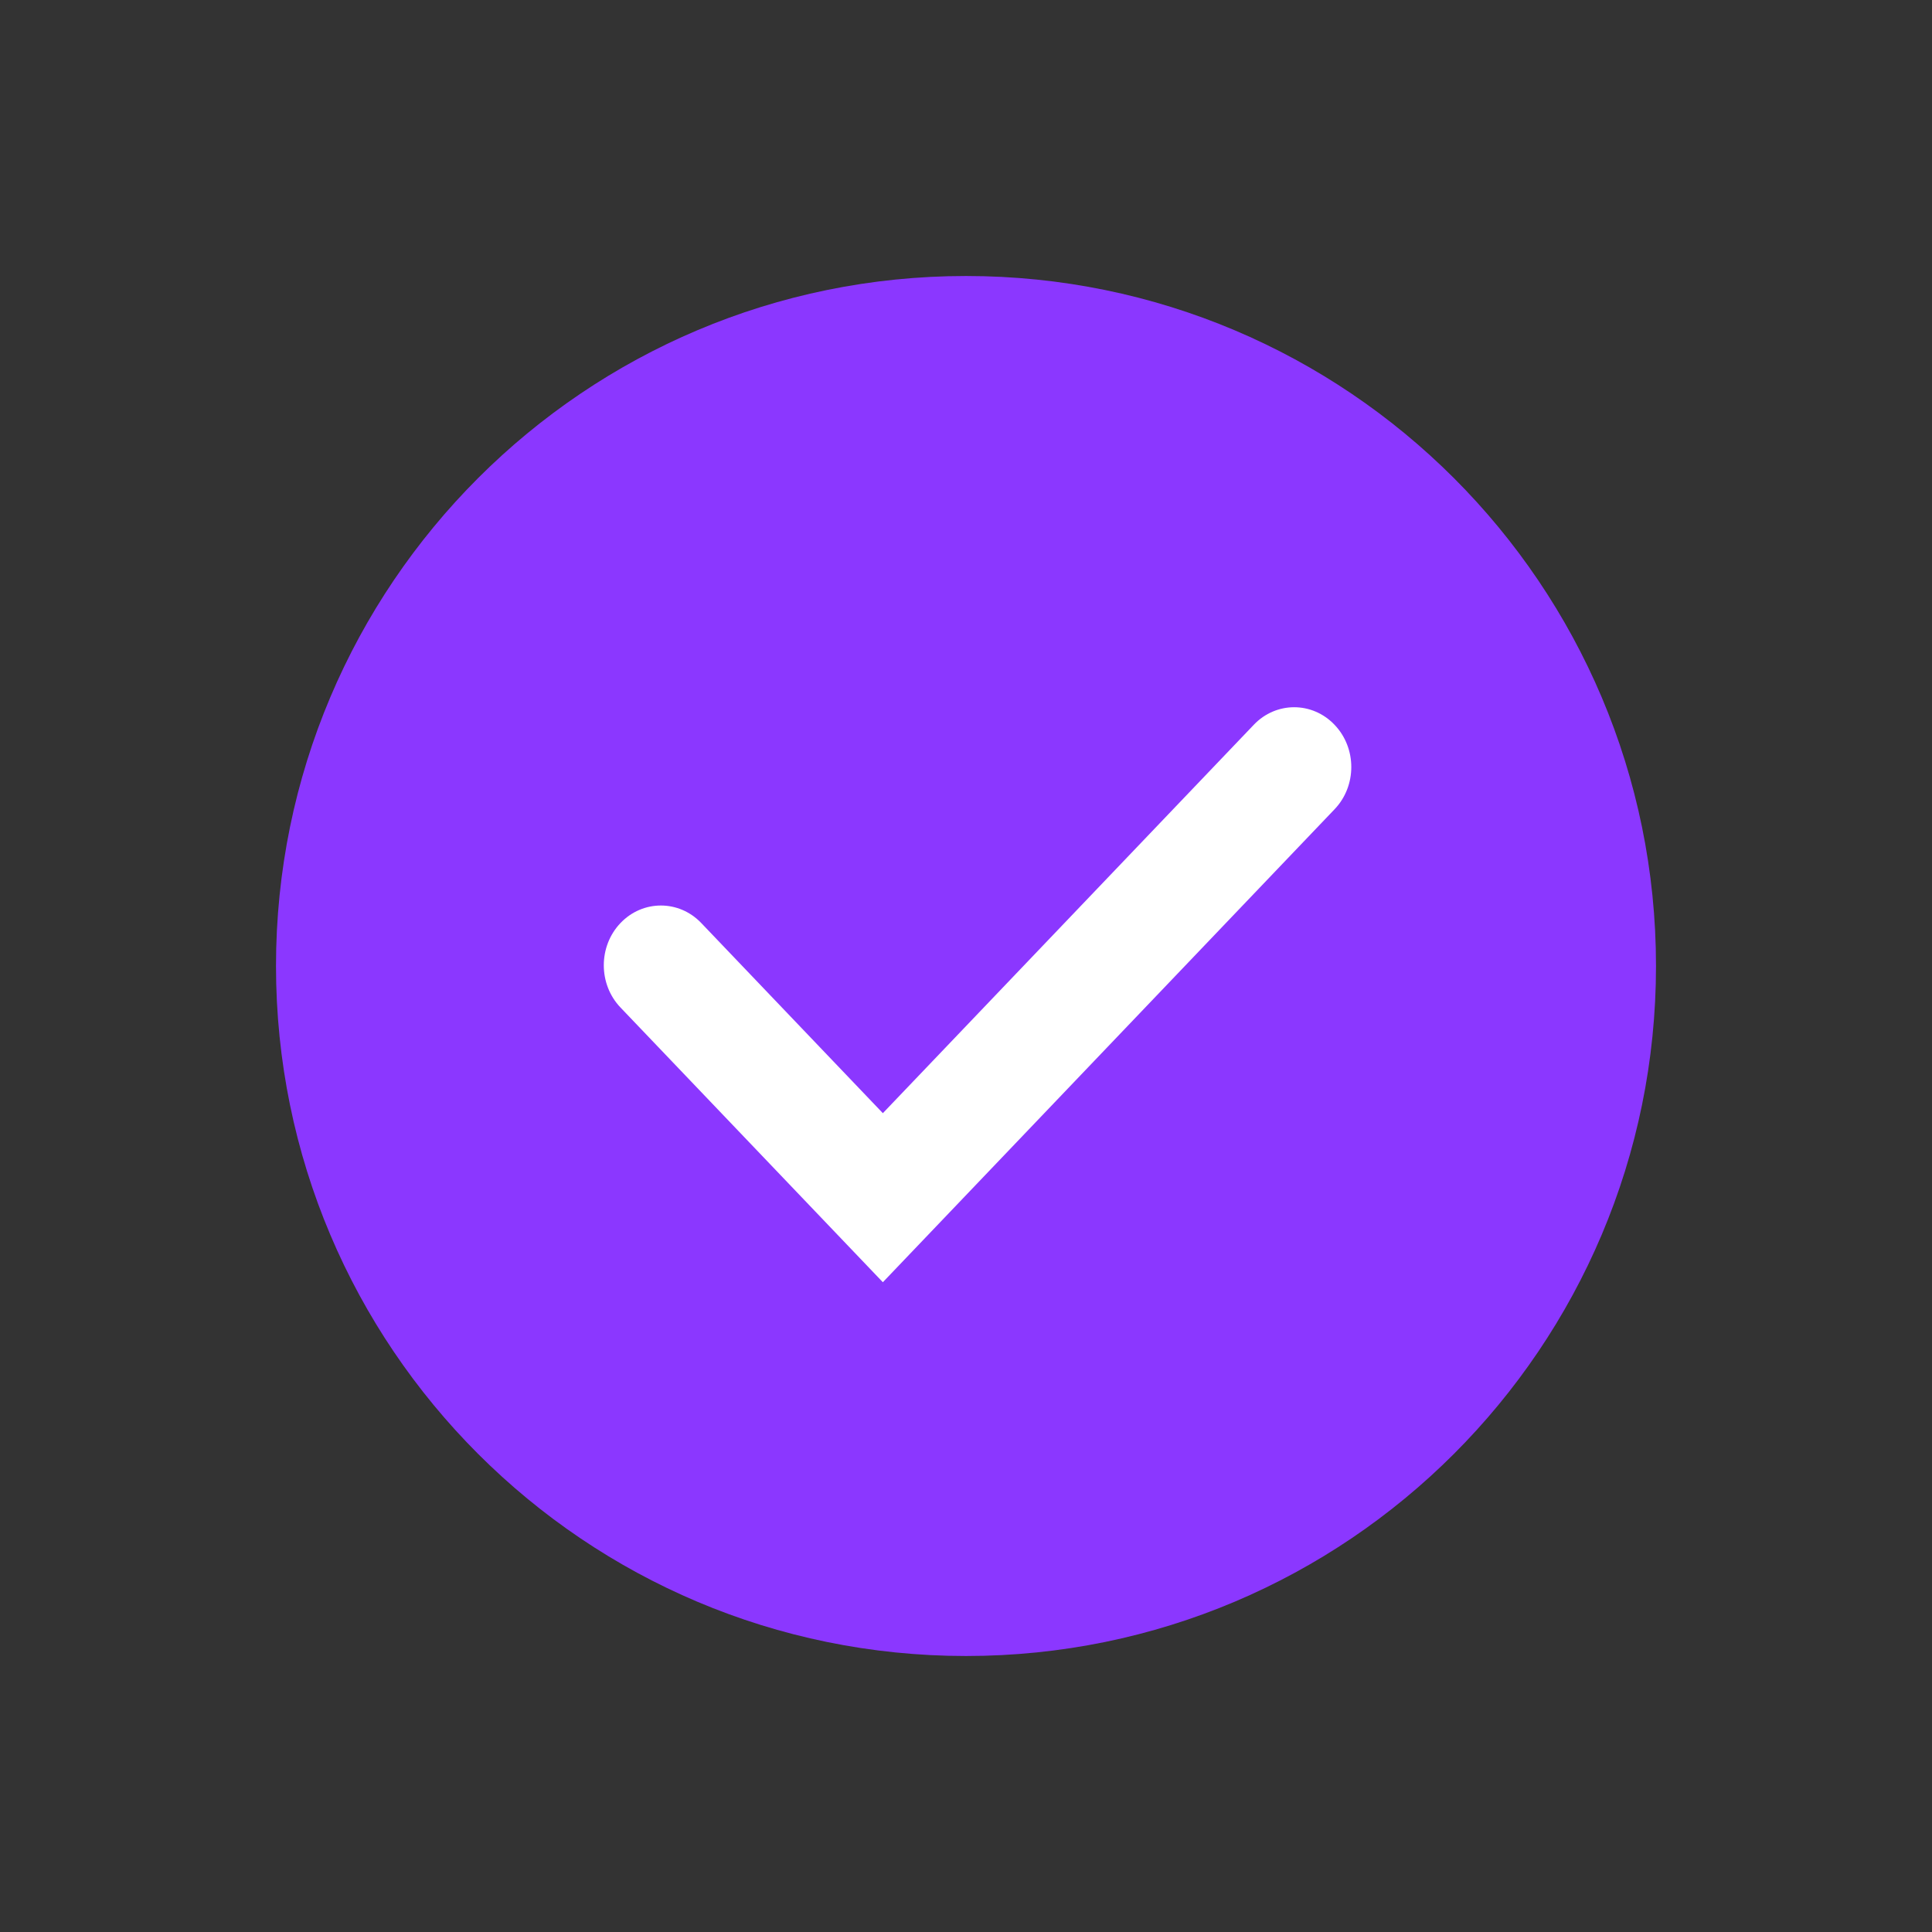<svg width="28" height="28" viewBox="0 0 28 28" fill="none" xmlns="http://www.w3.org/2000/svg">
<rect x="0" y="0" width="28" height="28" fill="#333333" stroke="none"/>
<path fill-rule="evenodd" clip-rule="evenodd" d="M4 14C4 8.477 8.477 4 14 4C19.523 4 24 8.477 24 14C24 19.523 19.523 24 14 24C8.477 24 4 19.523 4 14Z" fill="#8B37FF"/>
<path d="M12.795 16.133L18.171 10.504C18.494 10.165 19.018 10.165 19.341 10.504C19.665 10.842 19.665 11.391 19.341 11.729L12.795 18.583L8.993 14.602C8.67 14.264 8.67 13.715 8.993 13.377C9.316 13.039 9.84 13.039 10.163 13.377L12.795 16.133Z" fill="white"/>
</svg>
